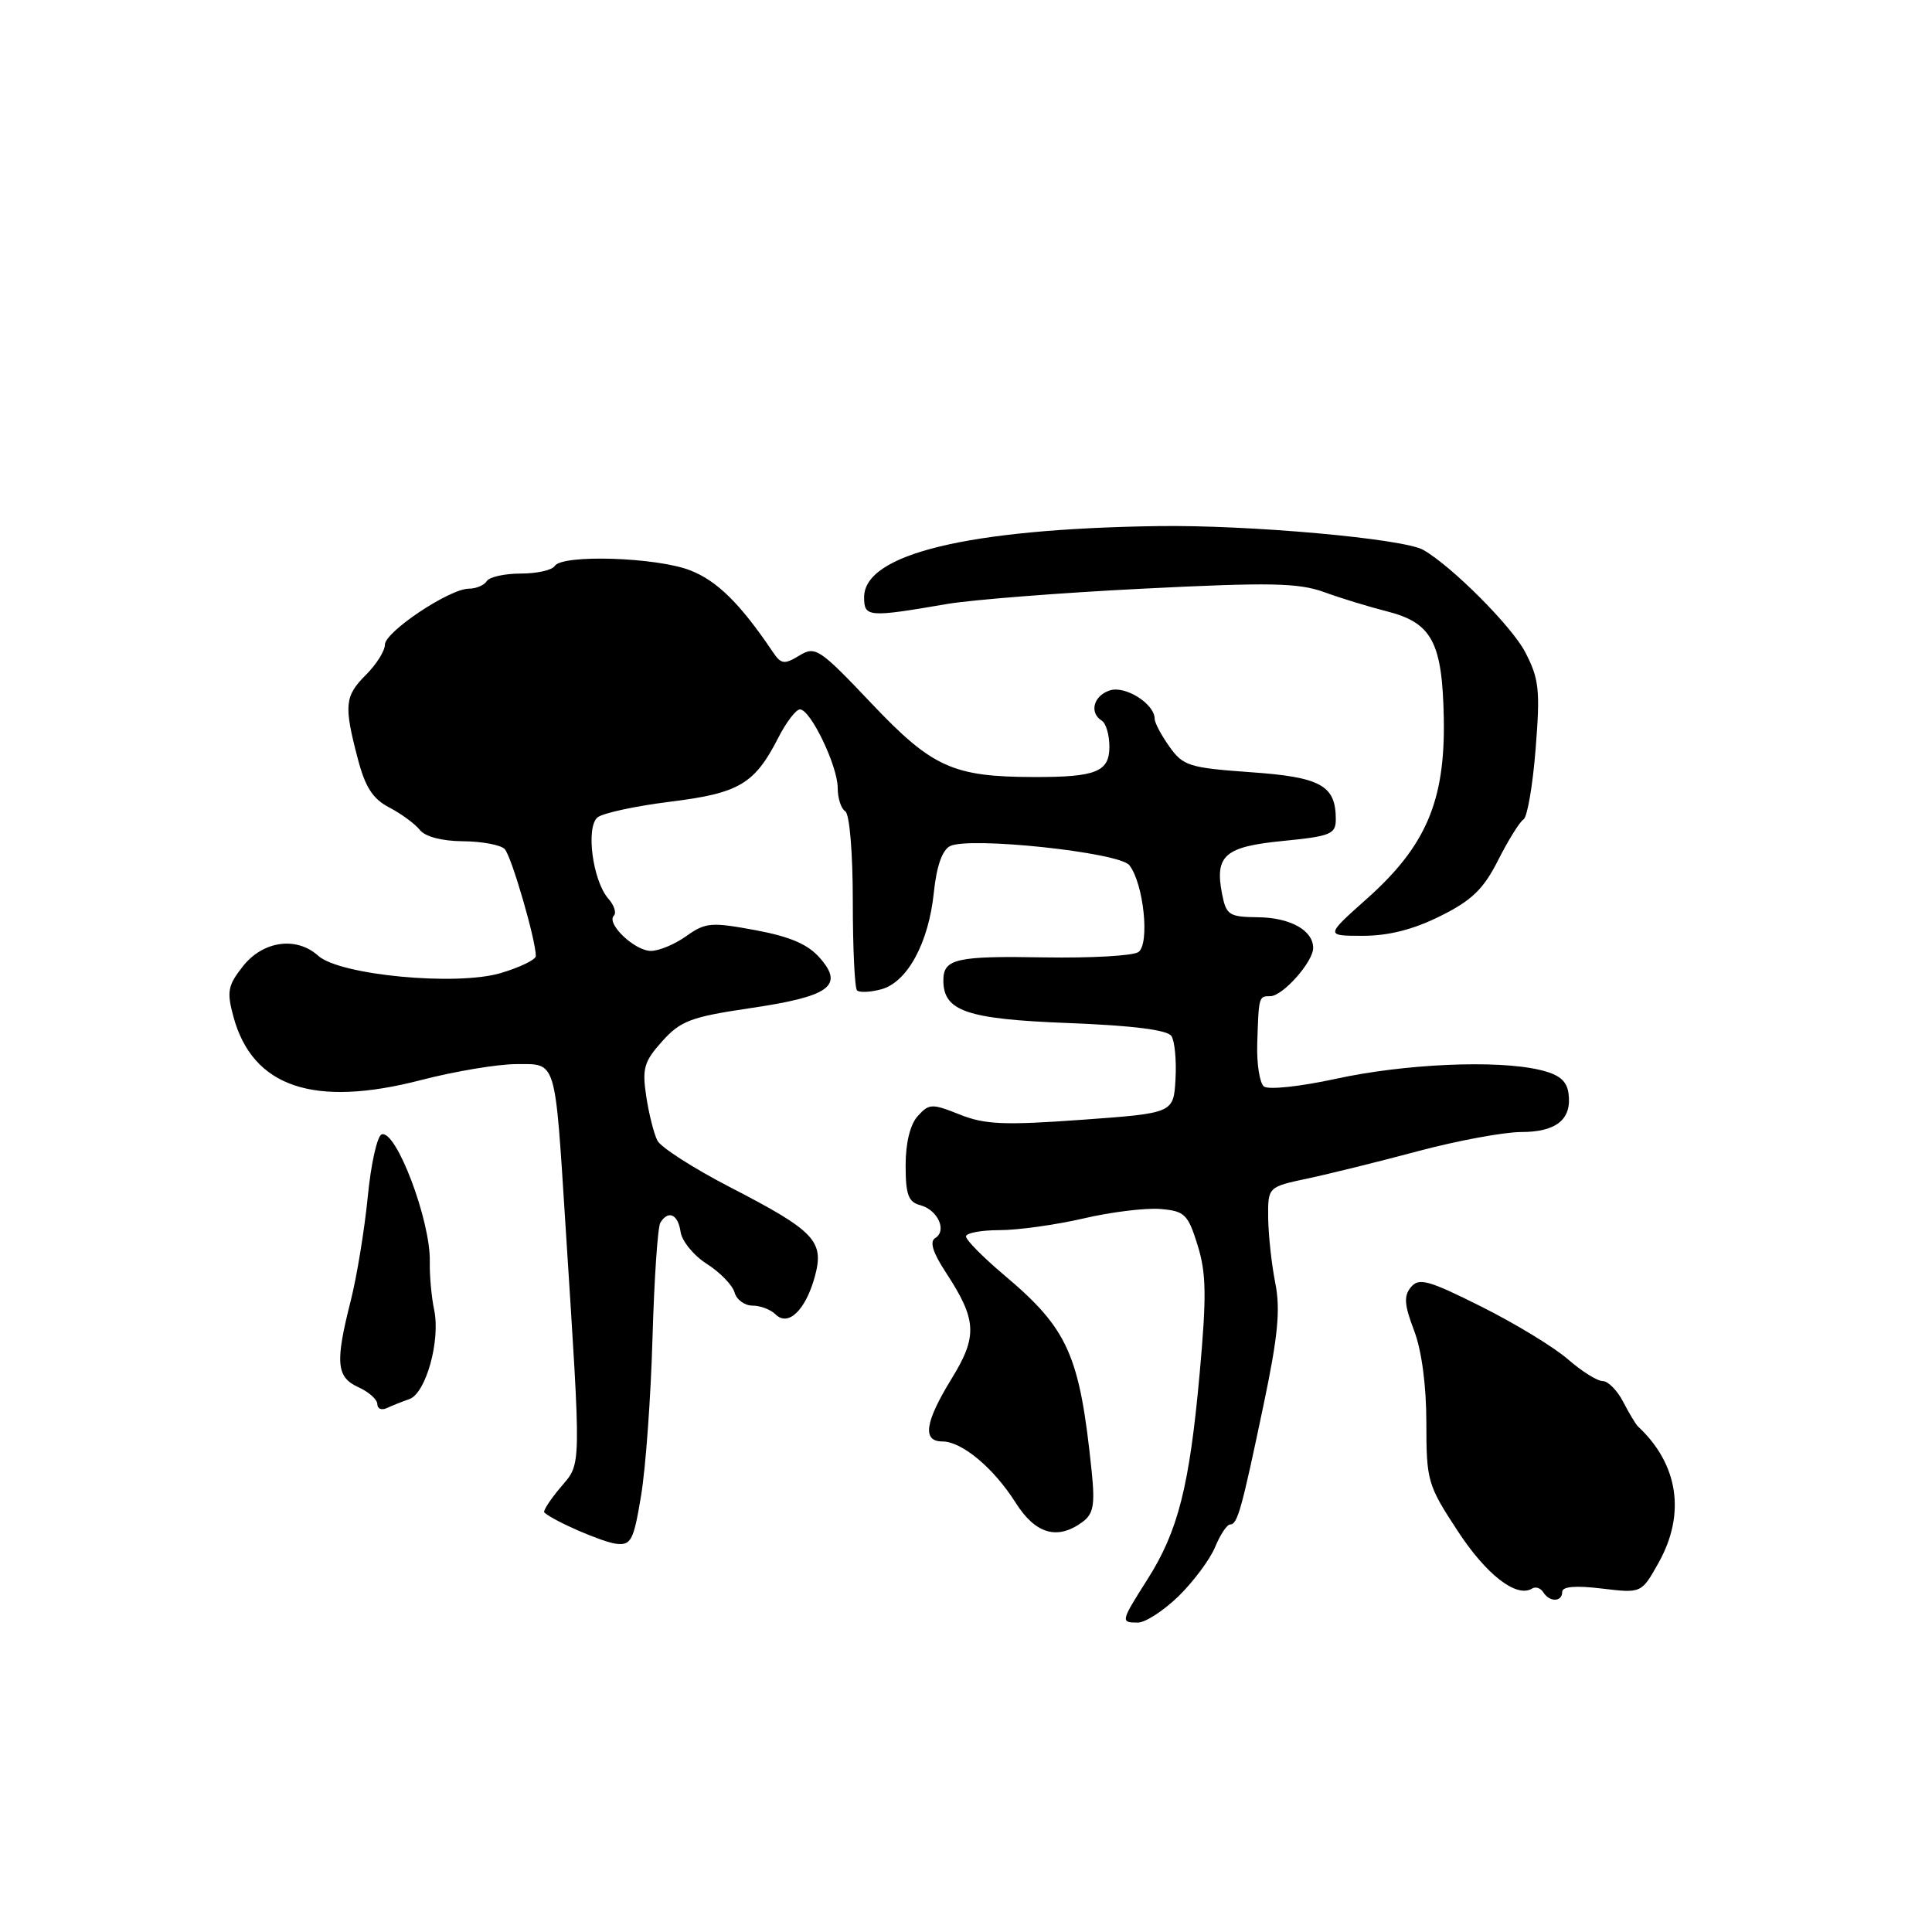 <?xml version="1.0" encoding="UTF-8" standalone="no"?>
<!DOCTYPE svg PUBLIC "-//W3C//DTD SVG 1.1//EN" "http://www.w3.org/Graphics/SVG/1.1/DTD/svg11.dtd" >
<svg xmlns="http://www.w3.org/2000/svg" xmlns:xlink="http://www.w3.org/1999/xlink" version="1.1" viewBox="0 0 256 256">
 <g >
 <path fill="currentColor"
d=" M 156.16 211.51 C 158.13 209.58 160.31 206.66 161.00 205.01 C 161.68 203.35 162.59 202.00 163.00 202.00 C 163.98 202.00 164.51 200.07 167.46 186.00 C 169.34 177.03 169.68 173.51 168.98 170.00 C 168.49 167.53 168.07 163.65 168.04 161.39 C 168.00 157.28 168.00 157.28 173.25 156.16 C 176.14 155.55 182.75 153.91 187.95 152.52 C 193.14 151.14 199.28 150.00 201.57 150.00 C 206.26 150.00 208.32 148.29 207.83 144.84 C 207.59 143.18 206.56 142.35 204.00 141.76 C 198.31 140.42 186.11 140.96 177.00 142.95 C 172.27 143.98 168.04 144.43 167.47 143.96 C 166.91 143.50 166.51 140.96 166.59 138.31 C 166.79 132.00 166.79 132.00 168.32 132.00 C 169.96 132.00 174.00 127.46 174.00 125.61 C 174.00 123.27 170.96 121.58 166.66 121.54 C 162.88 121.50 162.48 121.25 161.94 118.50 C 160.93 113.35 162.26 112.19 170.00 111.43 C 176.31 110.81 177.00 110.53 177.00 108.56 C 177.00 104.07 175.02 102.97 165.70 102.32 C 157.59 101.74 156.77 101.49 154.96 98.94 C 153.88 97.43 153.00 95.77 153.00 95.25 C 153.00 93.28 149.14 90.82 147.07 91.48 C 144.90 92.17 144.29 94.44 146.00 95.50 C 146.55 95.84 147.00 97.39 147.00 98.94 C 147.00 102.27 145.24 102.98 137.00 102.96 C 126.27 102.94 123.52 101.69 115.49 93.22 C 108.56 85.91 108.04 85.57 105.91 86.87 C 103.91 88.08 103.50 88.02 102.39 86.37 C 98.09 79.99 95.03 76.97 91.47 75.58 C 87.00 73.83 74.47 73.43 73.50 75.00 C 73.16 75.55 71.14 76.00 69.00 76.00 C 66.86 76.00 64.84 76.45 64.50 77.00 C 64.16 77.55 63.10 78.00 62.14 78.00 C 59.57 78.00 51.00 83.72 51.00 85.43 C 51.00 86.24 49.88 88.03 48.50 89.41 C 45.67 92.23 45.55 93.45 47.40 100.50 C 48.39 104.30 49.39 105.86 51.59 107.00 C 53.17 107.83 54.99 109.16 55.63 109.97 C 56.34 110.87 58.57 111.45 61.35 111.47 C 63.85 111.49 66.34 111.95 66.87 112.50 C 67.76 113.41 71.00 124.55 71.00 126.68 C 71.00 127.16 68.90 128.18 66.34 128.94 C 60.45 130.68 44.99 129.21 42.16 126.64 C 39.29 124.05 34.86 124.66 32.20 128.02 C 30.18 130.58 30.03 131.39 30.93 134.72 C 33.47 144.06 41.58 146.80 55.80 143.11 C 60.28 141.95 65.96 141.00 68.43 141.00 C 73.79 141.00 73.51 140.08 74.94 162.50 C 77.04 195.33 77.07 193.76 74.27 197.09 C 72.88 198.74 71.92 200.23 72.13 200.42 C 73.43 201.57 79.86 204.36 81.68 204.56 C 83.62 204.78 83.97 204.11 84.95 198.15 C 85.56 194.49 86.24 185.09 86.46 177.26 C 86.69 169.42 87.15 162.56 87.50 162.01 C 88.55 160.30 89.85 160.89 90.18 163.23 C 90.36 164.46 91.93 166.38 93.67 167.48 C 95.41 168.59 97.06 170.29 97.33 171.25 C 97.59 172.21 98.66 173.00 99.71 173.00 C 100.75 173.00 102.12 173.52 102.76 174.16 C 104.43 175.83 106.73 173.63 107.96 169.19 C 109.26 164.46 108.02 163.14 96.76 157.32 C 91.91 154.82 87.57 152.03 87.11 151.14 C 86.65 150.24 85.98 147.60 85.63 145.27 C 85.07 141.59 85.33 140.66 87.74 137.98 C 90.17 135.27 91.55 134.75 99.31 133.60 C 109.90 132.05 111.87 130.65 108.67 126.97 C 107.08 125.13 104.74 124.12 100.09 123.25 C 94.25 122.17 93.48 122.23 90.95 124.03 C 89.43 125.12 87.32 126.00 86.25 126.00 C 84.10 126.00 80.29 122.37 81.34 121.33 C 81.71 120.96 81.38 119.95 80.61 119.08 C 78.53 116.72 77.59 109.58 79.19 108.30 C 79.91 107.73 84.24 106.80 88.81 106.23 C 97.95 105.10 99.99 103.89 103.13 97.75 C 104.18 95.69 105.47 94.00 106.00 94.00 C 107.40 94.00 111.00 101.50 111.00 104.40 C 111.00 105.77 111.45 107.16 112.00 107.50 C 112.57 107.85 113.00 112.95 113.00 119.39 C 113.00 125.59 113.25 130.92 113.56 131.23 C 113.87 131.54 115.31 131.48 116.76 131.09 C 120.22 130.16 123.05 124.96 123.74 118.25 C 124.10 114.77 124.85 112.64 125.89 112.11 C 128.47 110.83 148.31 112.94 149.64 114.64 C 151.55 117.06 152.38 125.14 150.83 126.16 C 150.10 126.65 144.52 126.96 138.43 126.86 C 126.71 126.65 125.00 127.04 125.00 129.90 C 125.00 133.99 128.08 135.04 141.58 135.56 C 150.09 135.89 154.69 136.47 155.22 137.28 C 155.66 137.95 155.90 140.53 155.76 143.00 C 155.50 147.50 155.50 147.50 143.31 148.38 C 133.07 149.12 130.48 149.01 127.17 147.68 C 123.49 146.21 123.11 146.22 121.61 147.88 C 120.60 148.99 120.00 151.45 120.00 154.42 C 120.00 158.29 120.36 159.28 121.93 159.69 C 124.25 160.30 125.52 163.06 123.93 164.04 C 123.15 164.52 123.59 165.95 125.34 168.62 C 129.45 174.90 129.56 177.06 126.07 182.72 C 122.55 188.46 122.18 191.00 124.87 191.00 C 127.46 191.00 131.68 194.53 134.58 199.12 C 137.20 203.27 140.10 204.11 143.41 201.69 C 144.89 200.60 145.11 199.43 144.65 194.94 C 143.06 179.51 141.55 176.11 133.05 168.95 C 130.27 166.60 128.00 164.31 128.00 163.84 C 128.00 163.38 130.00 163.00 132.44 163.00 C 134.88 163.00 139.89 162.30 143.57 161.45 C 147.25 160.59 151.85 160.03 153.78 160.20 C 156.98 160.47 157.41 160.89 158.69 165.00 C 159.84 168.70 159.89 171.72 158.96 182.00 C 157.61 196.94 156.10 202.90 152.04 209.28 C 148.48 214.89 148.46 215.00 150.78 215.00 C 151.76 215.00 154.18 213.43 156.16 211.51 Z  M 207.00 210.93 C 207.00 210.22 208.79 210.07 212.25 210.49 C 217.50 211.12 217.50 211.12 219.75 207.11 C 223.40 200.62 222.41 194.01 217.03 189.00 C 216.74 188.72 215.86 187.26 215.08 185.75 C 214.30 184.24 213.08 183.00 212.37 183.00 C 211.65 183.00 209.59 181.71 207.78 180.13 C 205.98 178.55 200.83 175.41 196.34 173.16 C 189.29 169.63 188.02 169.27 186.96 170.55 C 185.99 171.72 186.07 172.89 187.37 176.29 C 188.38 178.95 189.00 183.58 189.00 188.54 C 189.00 196.20 189.16 196.77 193.13 202.83 C 196.93 208.66 200.95 211.77 203.01 210.49 C 203.48 210.20 204.14 210.42 204.49 210.98 C 205.32 212.32 207.00 212.29 207.00 210.93 Z  M 54.24 185.39 C 56.44 184.61 58.38 177.62 57.53 173.57 C 57.17 171.88 56.91 168.99 56.95 167.15 C 57.06 161.75 52.49 149.67 50.58 150.31 C 49.98 150.50 49.15 154.23 48.73 158.58 C 48.30 162.94 47.29 169.12 46.48 172.33 C 44.39 180.57 44.56 182.48 47.50 183.82 C 48.88 184.44 50.00 185.45 50.00 186.06 C 50.00 186.67 50.56 186.90 51.25 186.58 C 51.94 186.26 53.28 185.72 54.24 185.39 Z  M 190.84 121.39 C 195.03 119.31 196.57 117.82 198.52 113.96 C 199.86 111.31 201.37 108.89 201.87 108.58 C 202.38 108.27 203.10 104.05 203.48 99.21 C 204.10 91.40 203.94 89.95 202.08 86.38 C 200.31 82.99 192.39 75.04 188.60 72.87 C 186.00 71.37 165.48 69.53 153.40 69.71 C 128.26 70.08 114.50 73.41 114.50 79.13 C 114.50 81.79 115.02 81.83 125.50 80.03 C 128.80 79.47 140.48 78.55 151.46 78.00 C 168.31 77.15 172.05 77.23 175.46 78.46 C 177.68 79.27 181.41 80.41 183.75 81.00 C 189.75 82.52 191.12 85.09 191.31 95.19 C 191.51 106.10 188.96 112.09 181.16 119.05 C 175.60 124.00 175.60 124.00 180.60 124.00 C 183.99 124.00 187.30 123.16 190.84 121.39 Z "/>
</g>
</svg>